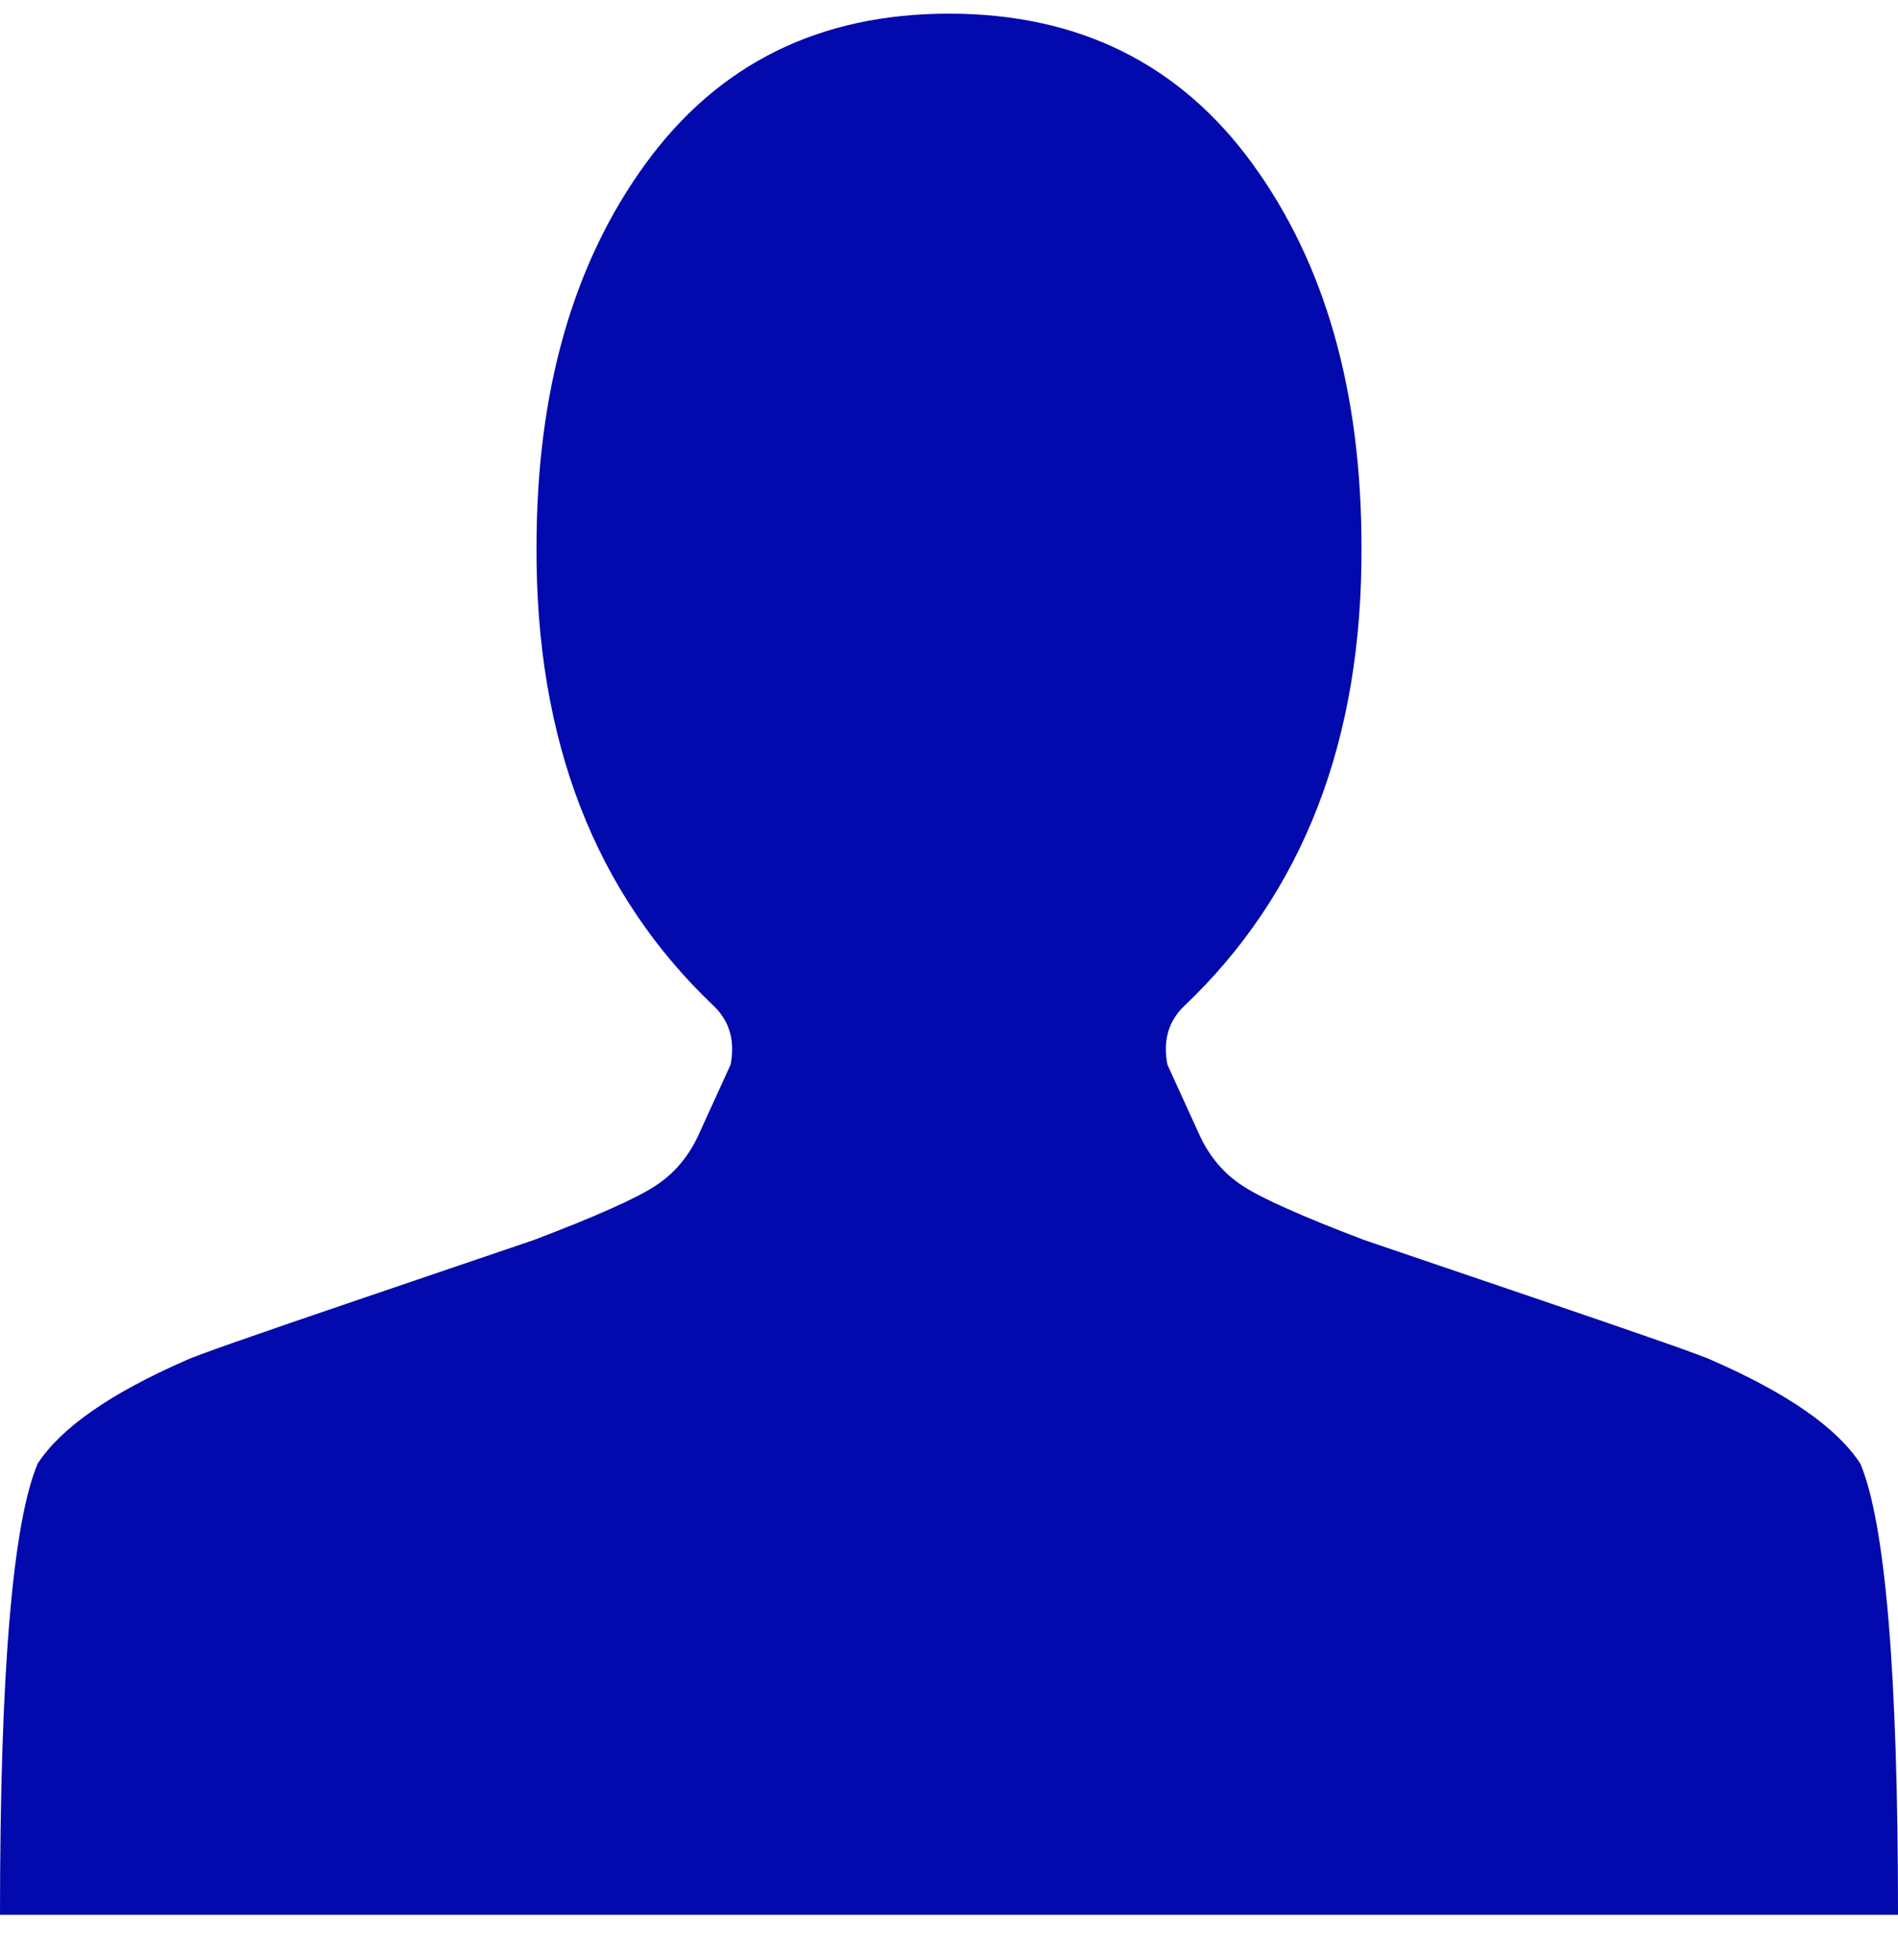 <svg width="31" height="32" viewBox="0 0 31 32" fill="none" xmlns="http://www.w3.org/2000/svg">
<path d="M15.5 0.223C17.614 0.223 19.265 1.039 20.454 2.671C21.643 4.303 22.237 6.39 22.237 8.931C22.252 12.087 21.283 14.589 19.331 16.437C19.081 16.684 18.993 16.999 19.067 17.384L19.573 18.493C19.735 18.863 19.973 19.151 20.289 19.359C20.604 19.567 21.268 19.863 22.281 20.248C22.325 20.264 23.254 20.579 25.066 21.195C26.879 21.811 27.844 22.15 27.962 22.212C29.195 22.751 30.002 23.313 30.384 23.898C30.794 24.868 31 27.324 31 31.266H0C0 27.324 0.205 24.868 0.616 23.898C0.998 23.313 1.805 22.751 3.038 22.212C3.156 22.15 4.121 21.811 5.934 21.195C7.746 20.579 8.675 20.264 8.719 20.248C9.732 19.863 10.396 19.567 10.711 19.359C11.027 19.151 11.265 18.863 11.427 18.493L11.933 17.384C12.007 16.999 11.919 16.684 11.669 16.437C9.717 14.589 8.748 12.087 8.763 8.931C8.763 6.39 9.357 4.303 10.546 2.671C11.735 1.039 13.386 0.223 15.5 0.223Z" fill="#0209AD"/>
</svg>
